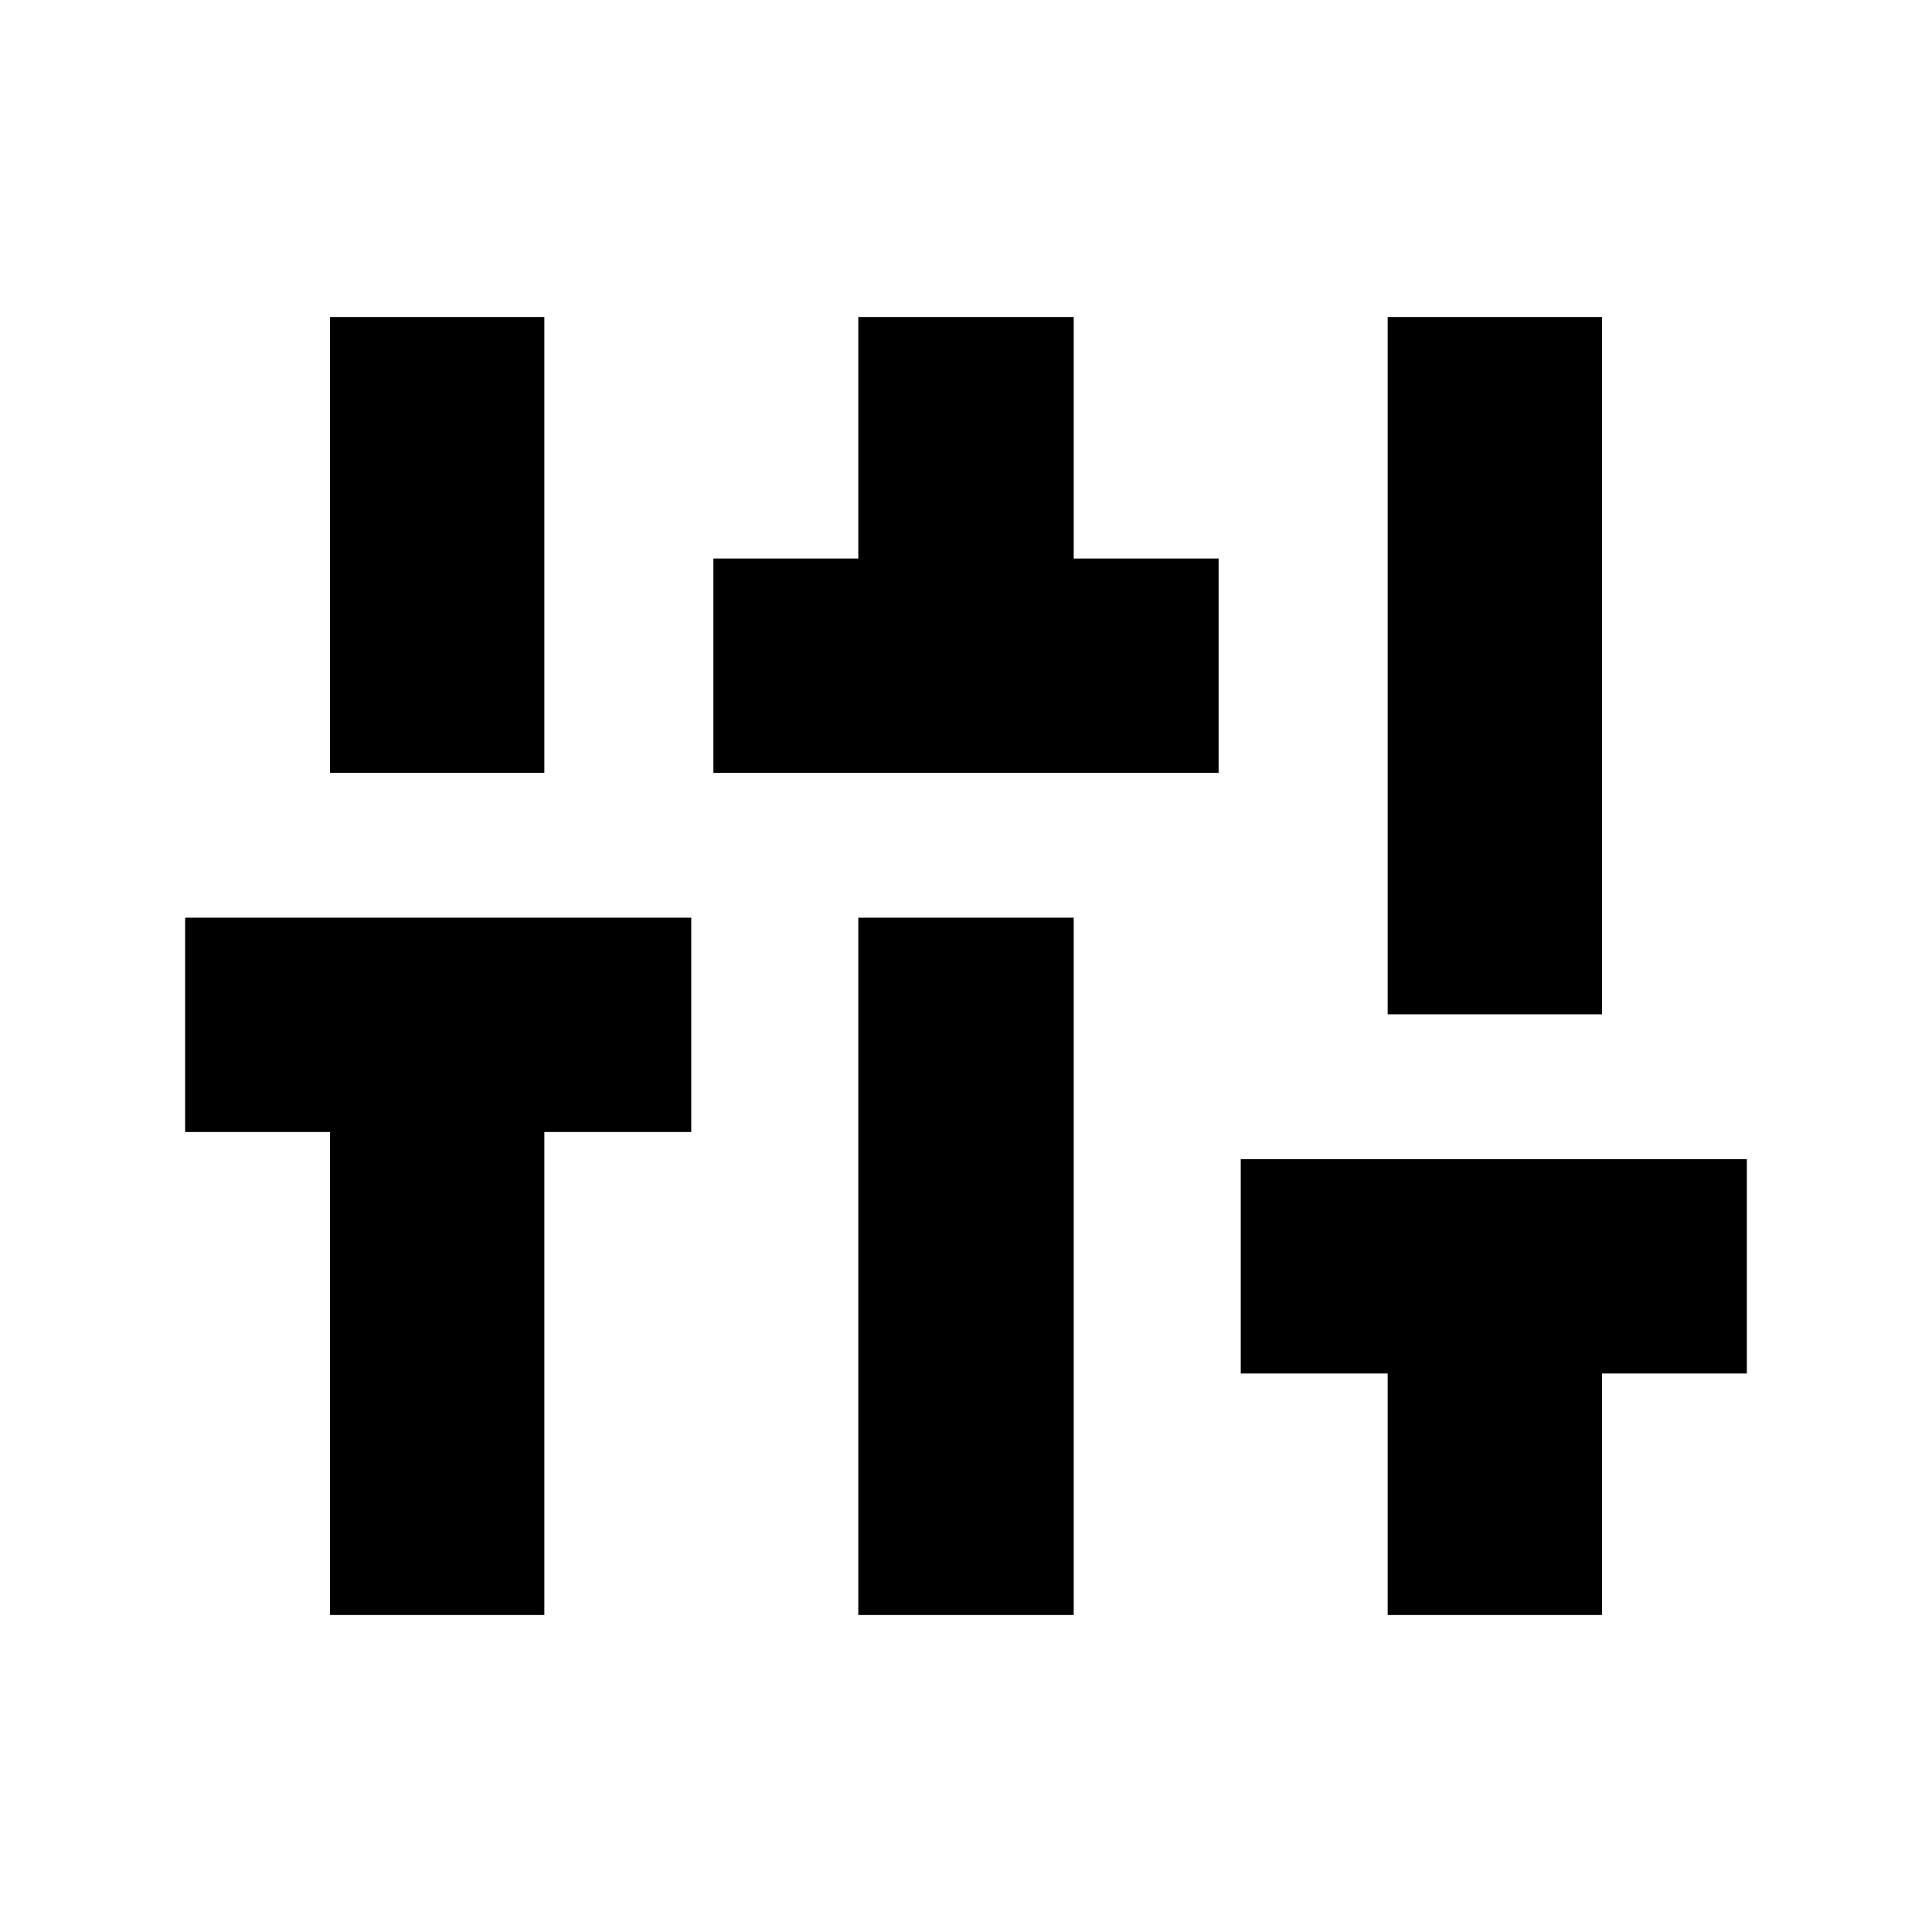 <svg xmlns="http://www.w3.org/2000/svg" height="20" viewBox="0 -960 960 960" width="20"><path d="M163.997-157.52v-240h-72V-504h251.48v106.48h-73v240h-106.48Zm0-418.48v-226.48h106.48V-576h-106.48Zm190.48 0v-106.48h72v-120h107.046v120h72V-576H354.477Zm72 418.48V-504h107.046v346.48H426.477Zm263.046 0v-120h-73V-384h251.48v106.48h-72v120h-106.48Zm0-298.48v-346.48h106.48V-456h-106.48Z"/></svg>